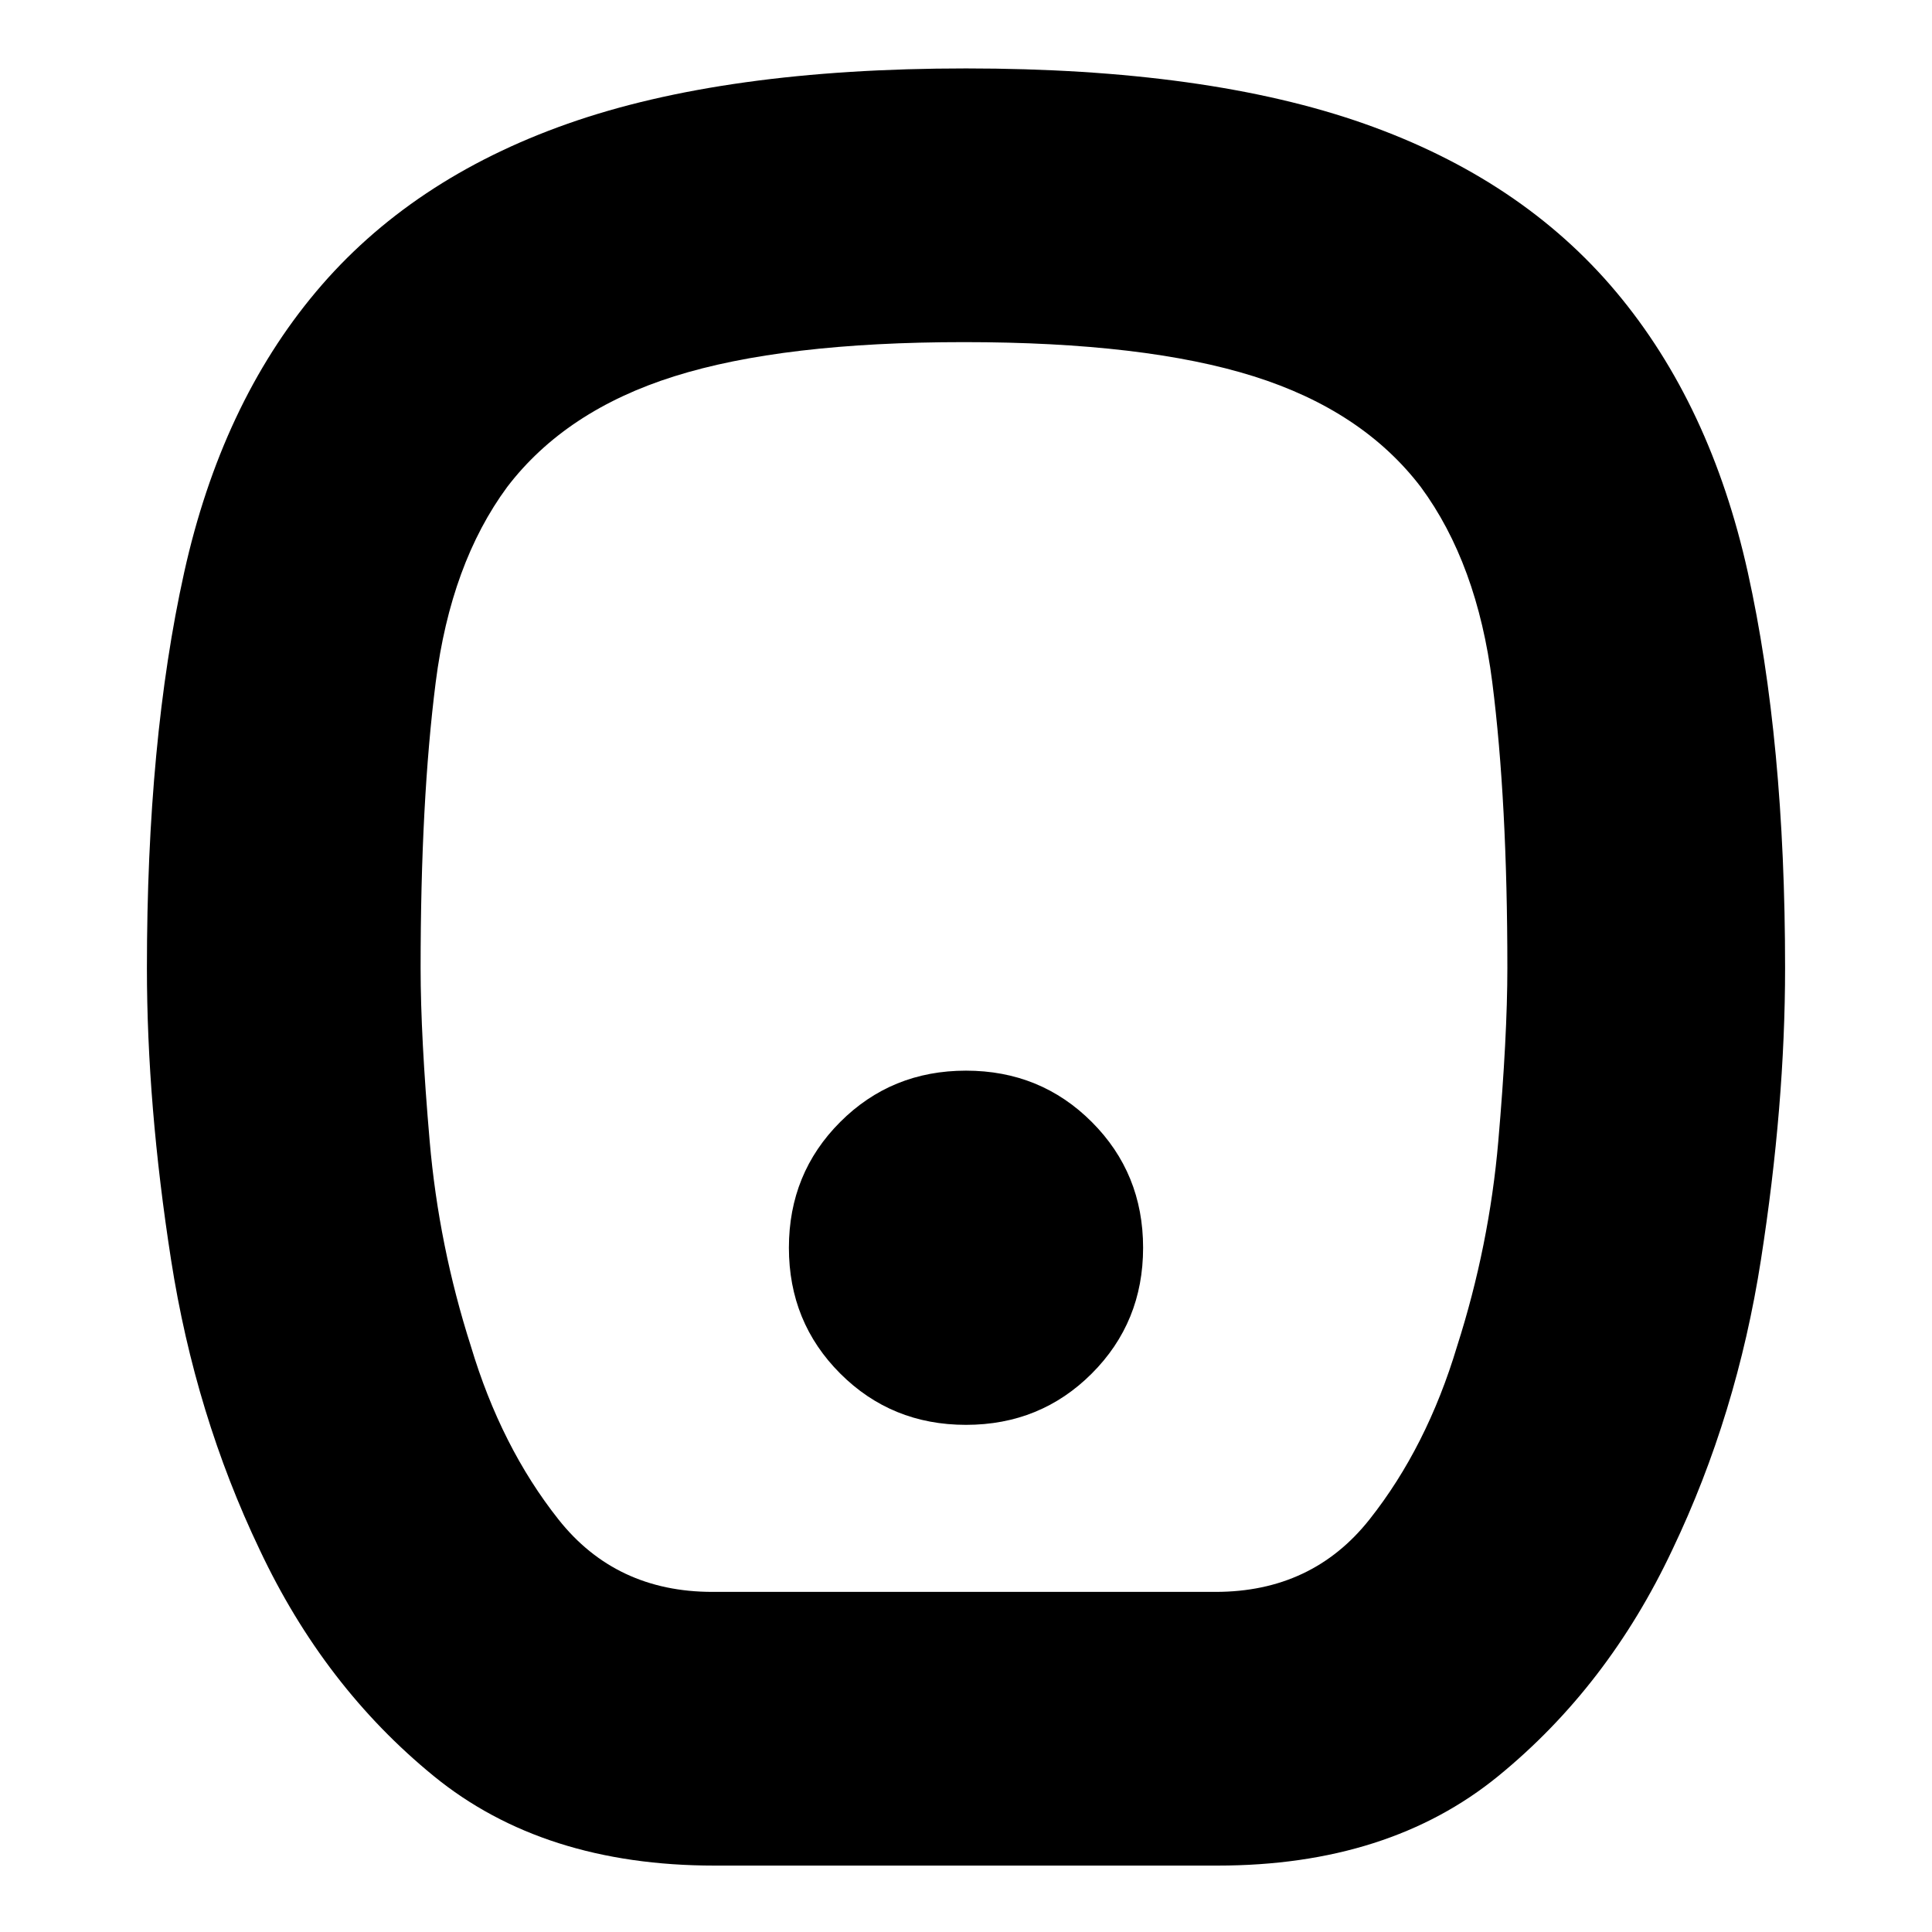 <svg xmlns="http://www.w3.org/2000/svg" height="24" viewBox="0 -960 960 960" width="24"><path d="M480-252q37 0 62.5-25.5T568-340q0-37-25.5-62.5T480-428q-37 0-62.5 25.5T392-340q0 37 25.5 62.5T480-252ZM355-33q-85 0-139.5-44.5T129-190q-32-67-44-144T73-479q0-113 18.5-196.5T157-815q47-56 125-83.5T480-926q120 0 198 27.5T803-815q47 56 65.5 139.5T887-479q0 68-12 145t-44 144q-32 68-86.5 112.5T605-33H355Zm-1-136h250q48 0 76.5-36t43.5-86q16-50 20.5-102t4.5-86q0-83-7.5-142T706-718q-29-38-83-55t-144-17q-90 0-144 17t-83 55q-28 38-35.5 97T209-479q0 34 4.5 86T234-291q15 50 43.5 86t76.5 36Zm125-311Z"/></svg>